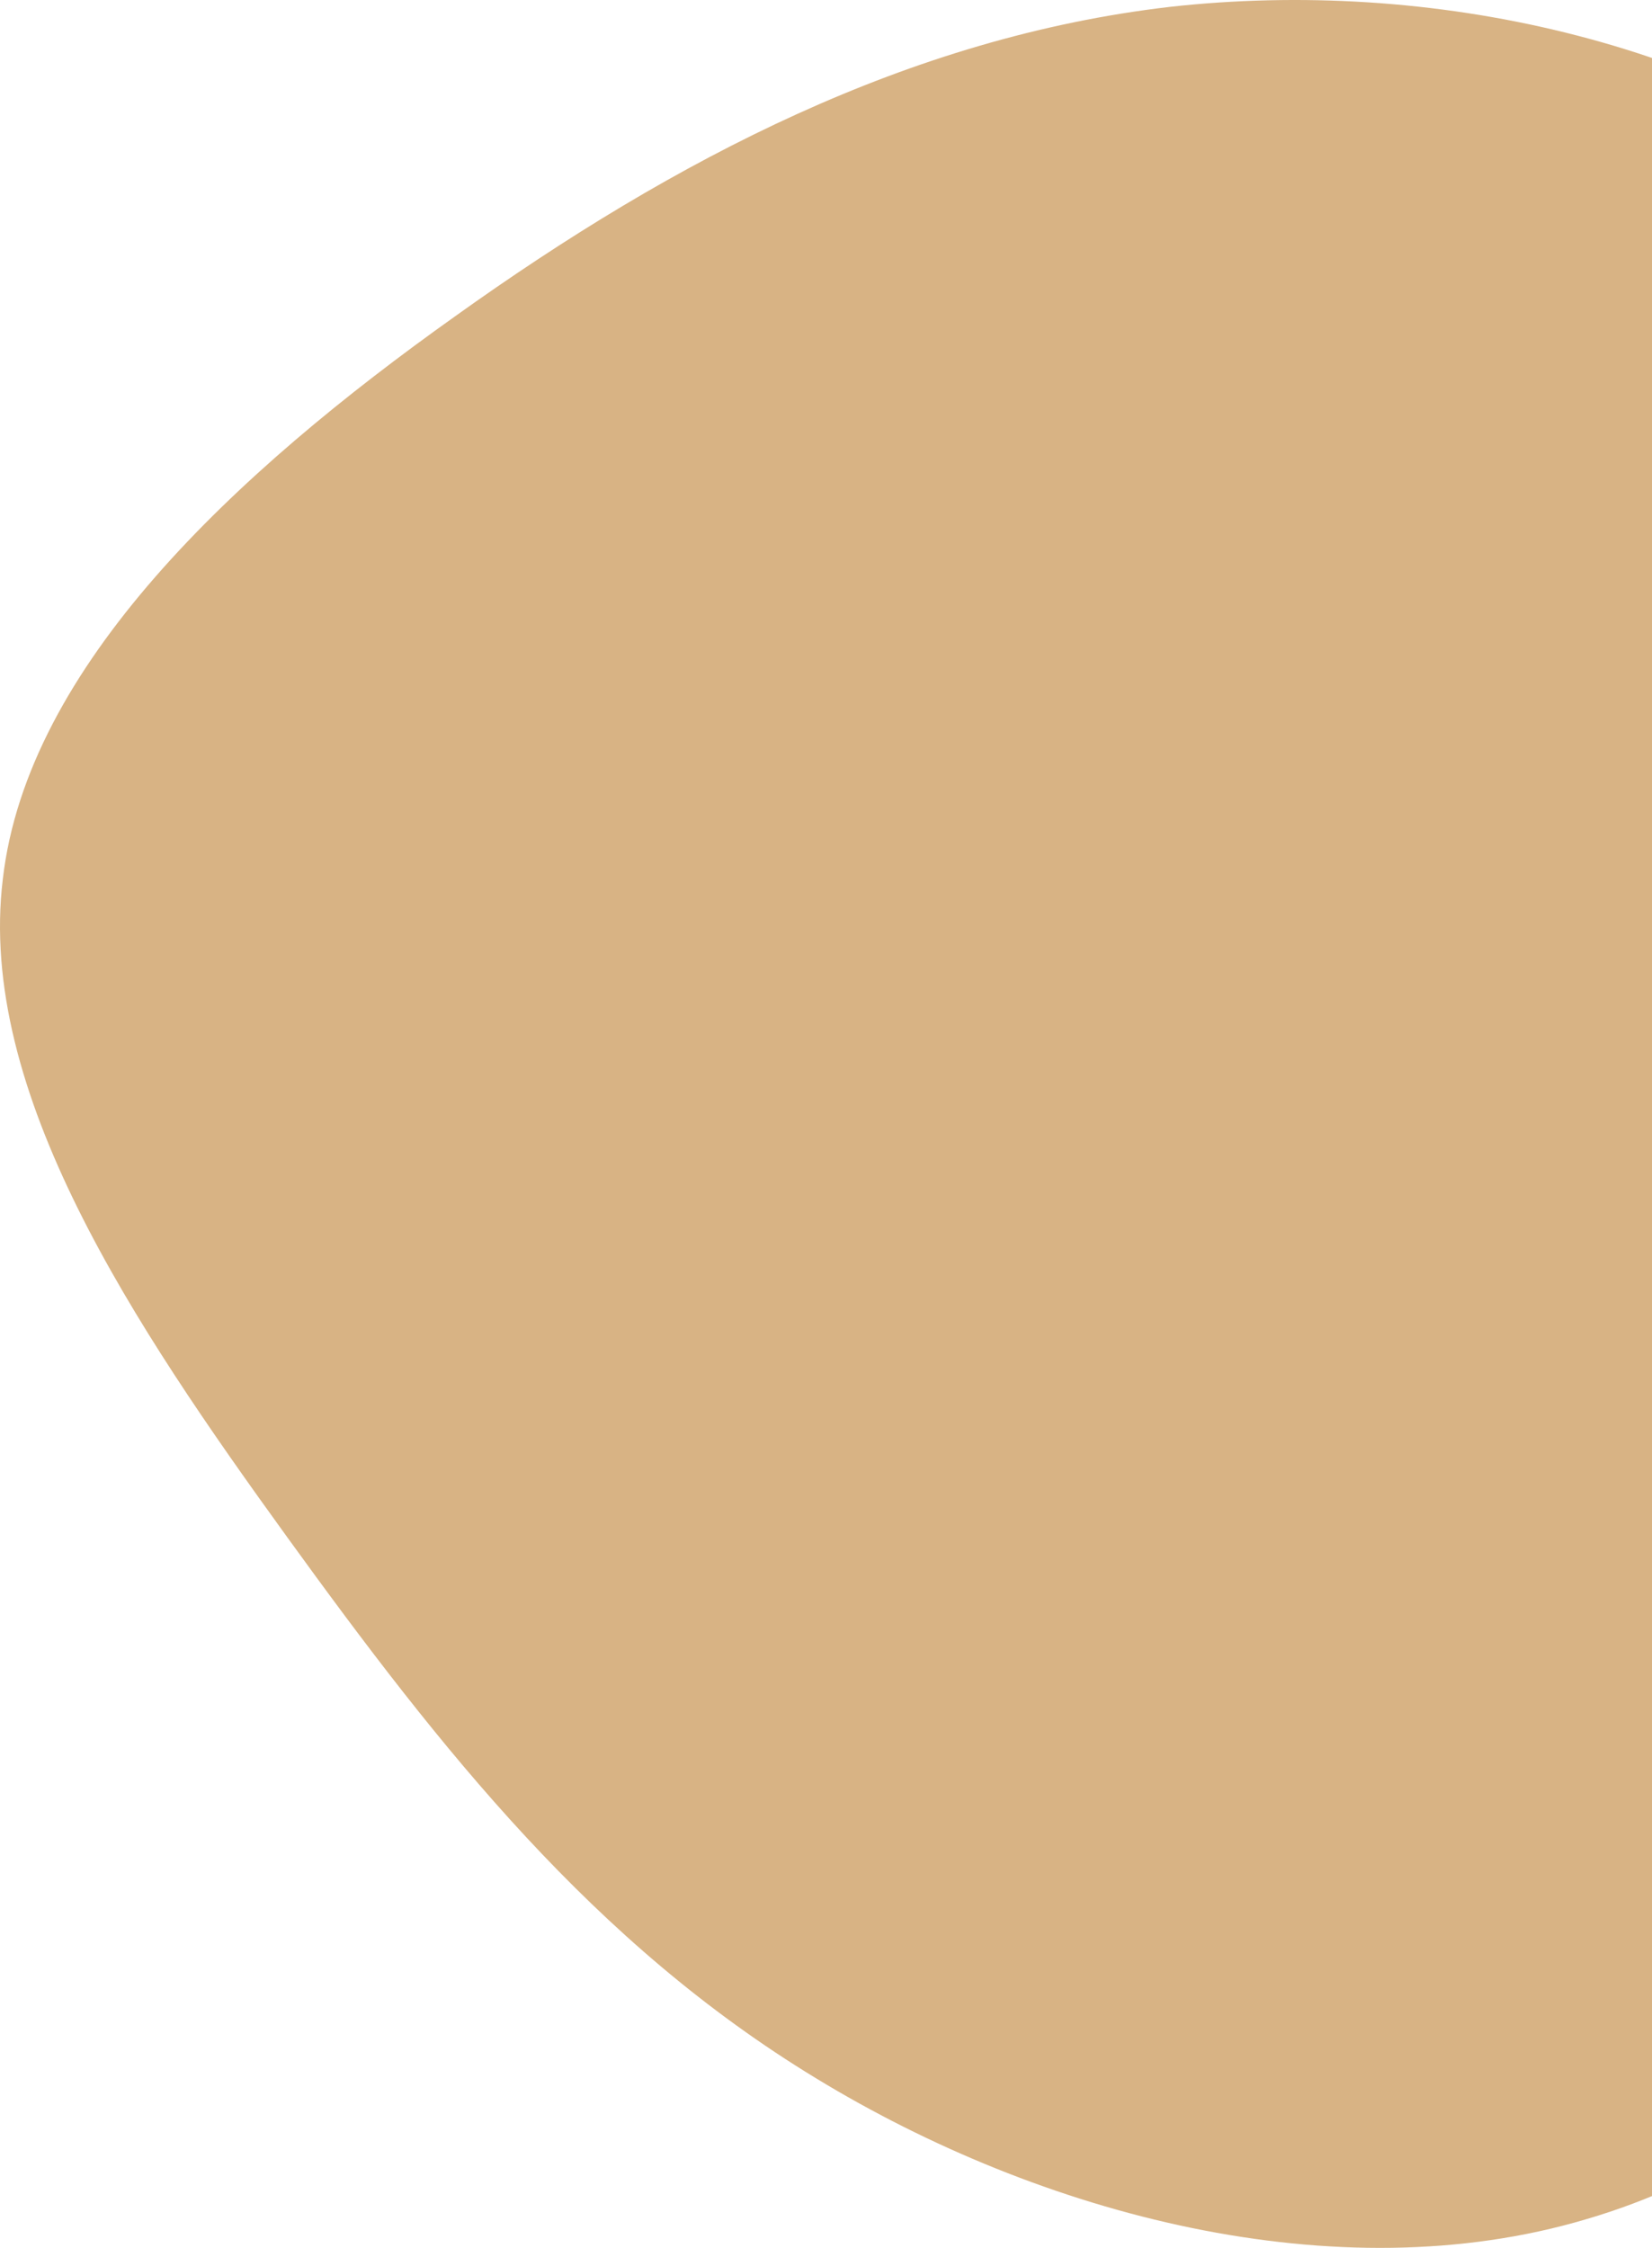 <svg width="438" height="596" viewBox="0 0 438 596" fill="none" xmlns="http://www.w3.org/2000/svg">
<path d="M508.252 53.054C561.212 95.865 592.074 164.29 602.742 234.91C613.411 305.165 604.266 376.883 572.643 443.113C541.019 508.976 486.915 568.985 420.62 588.378C354.324 608.137 275.836 587.281 216.399 551.056C157.342 515.197 116.955 463.969 76.187 407.619C35.419 351.269 -6.111 289.431 0.748 233.081C7.225 176.731 62.09 125.504 120.765 83.79C179.06 42.076 241.164 9.876 310.127 1.826C379.09 -5.858 454.911 10.608 508.252 53.054Z" fill="#D8B384"/>
</svg>
